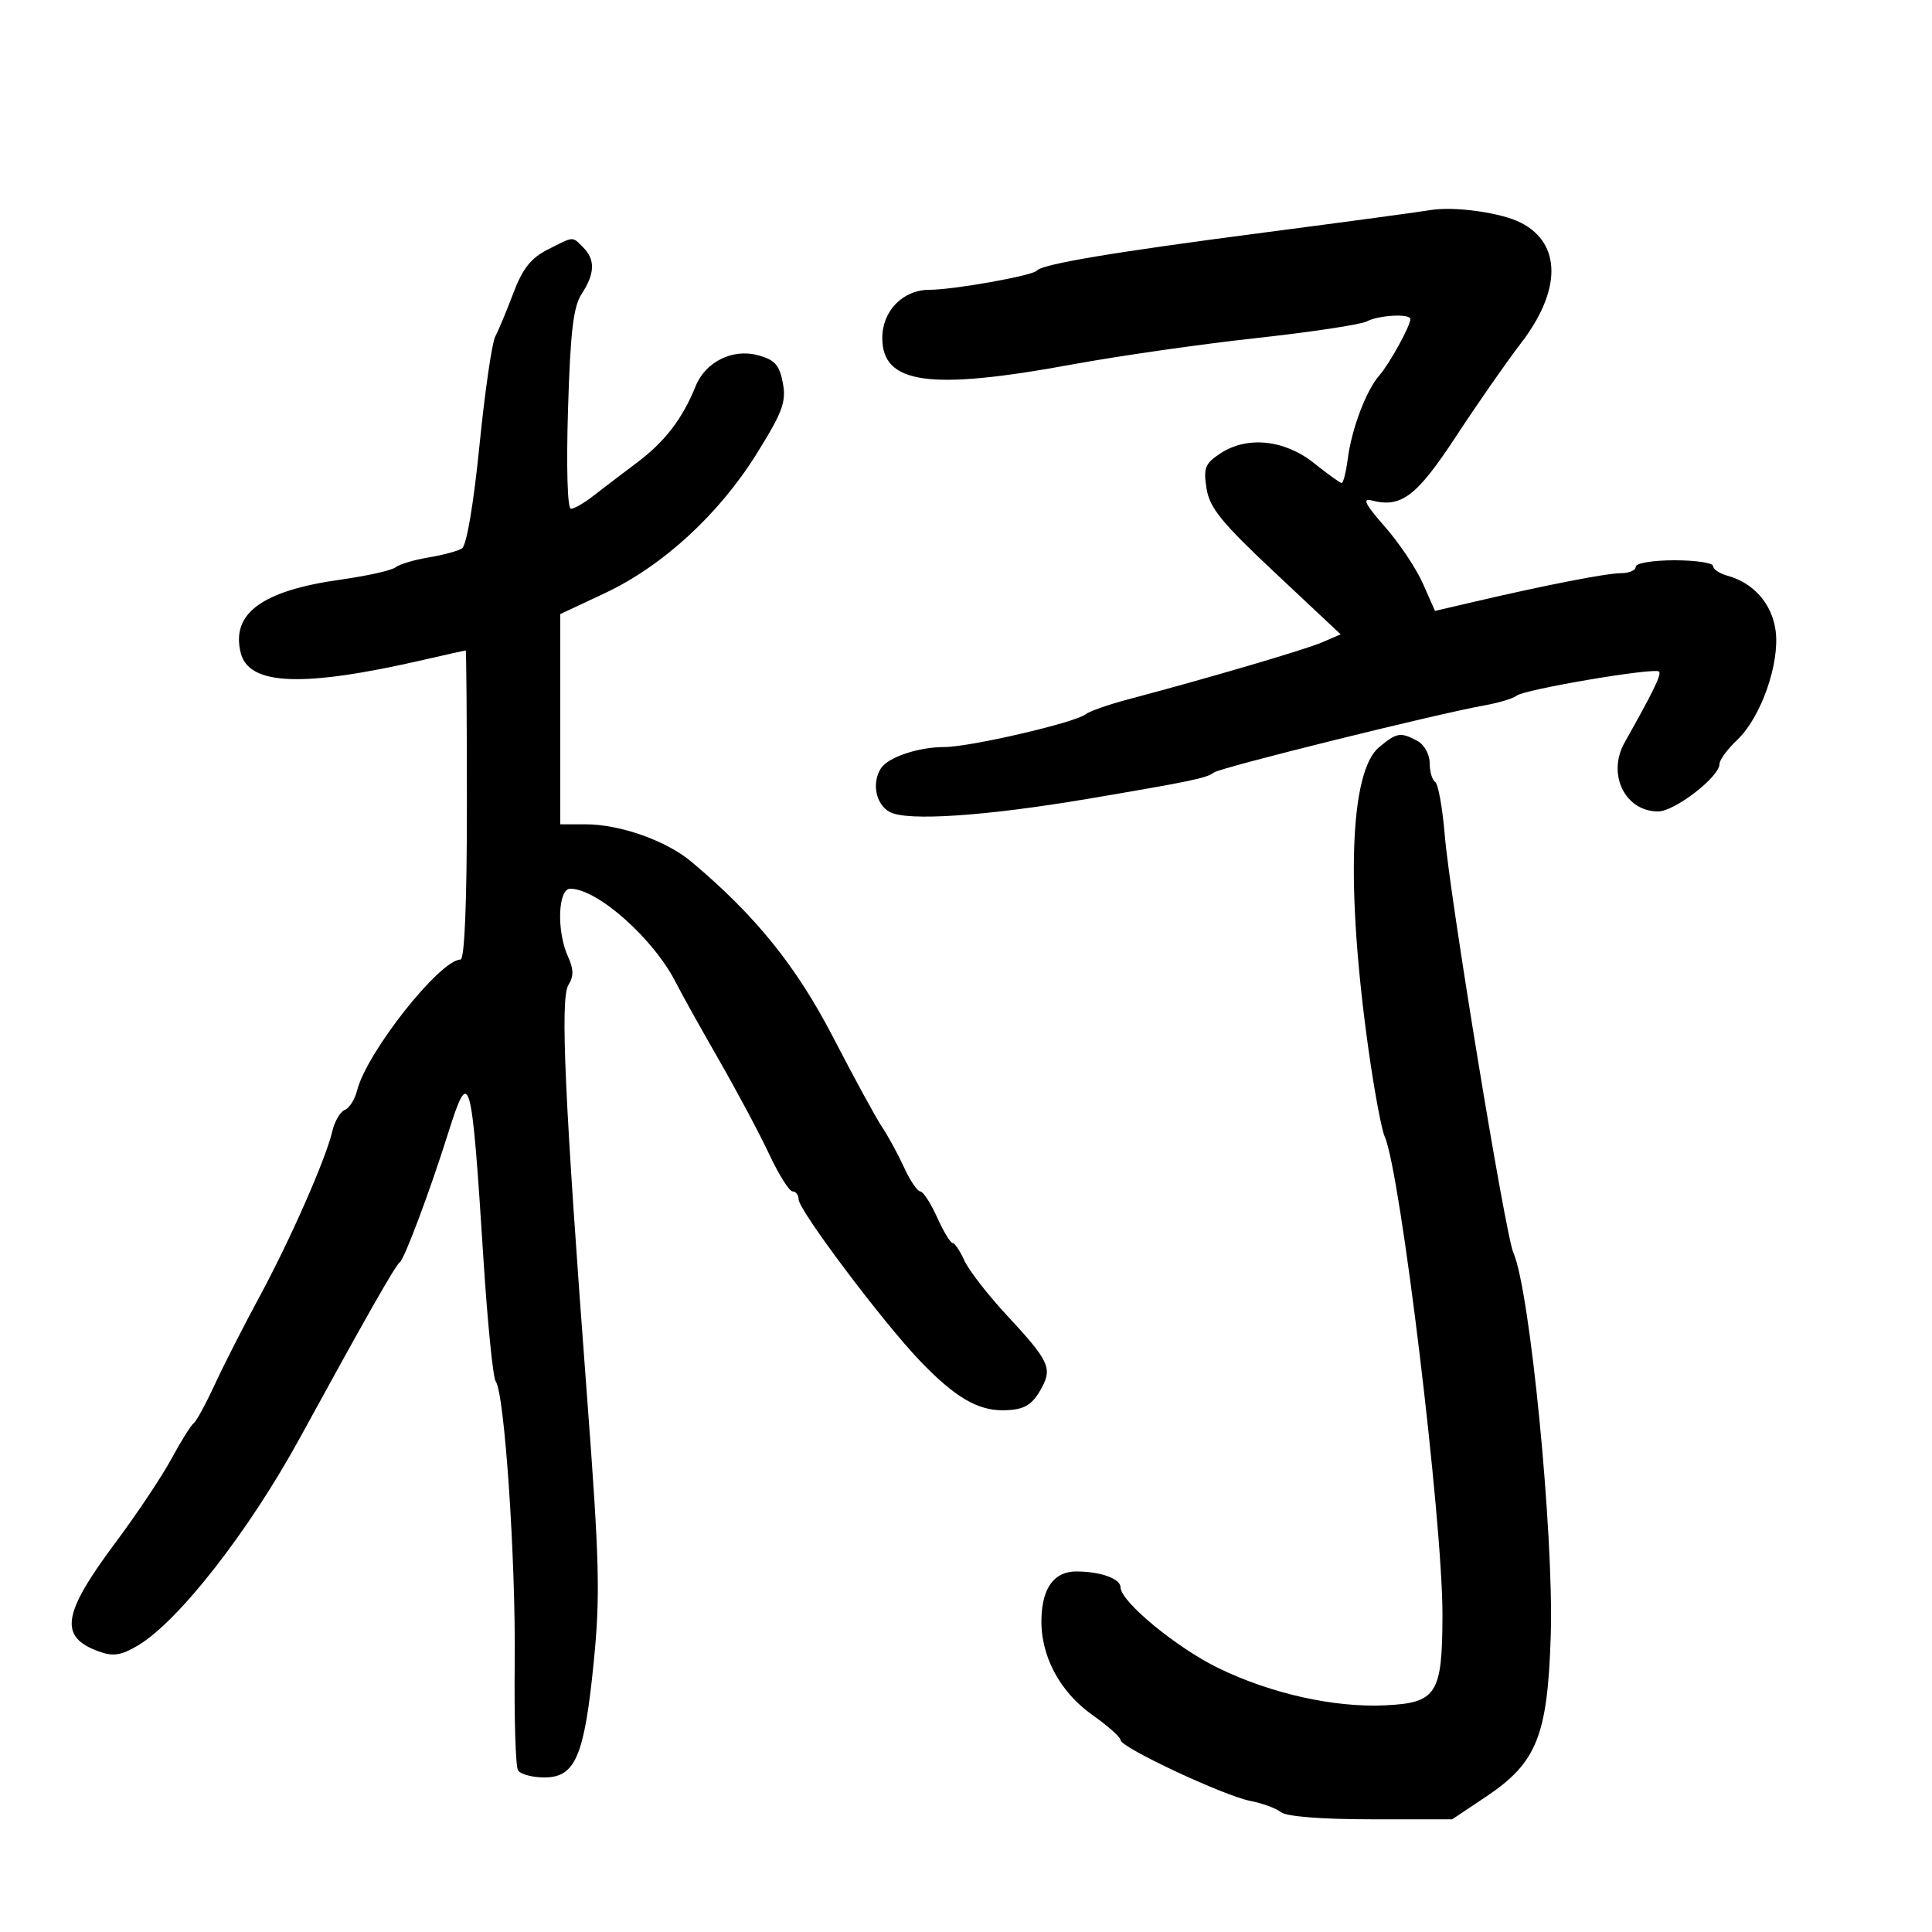 <svg xmlns="http://www.w3.org/2000/svg" width="300" height="300" viewBox="0 0 300 300" version="1.1">
	<path d="M 222 32.640 C 220.625 32.883, 209.150 34.431, 196.500 36.081 C 172.746 39.178, 161.866 41, 161 42.025 C 160.337 42.810, 148.060 45, 144.323 45 C 140.205 45, 137 48.275, 137 52.482 C 137 59.643, 144.340 60.666, 166.500 56.590 C 173.650 55.275, 186.475 53.438, 195 52.506 C 203.525 51.575, 211.281 50.405, 212.236 49.907 C 214.127 48.920, 219 48.662, 219 49.550 C 219 50.605, 215.746 56.514, 214.186 58.293 C 212.132 60.633, 209.896 66.540, 209.280 71.250 C 209.010 73.313, 208.586 75, 208.336 75 C 208.087 75, 206.177 73.629, 204.091 71.953 C 199.518 68.278, 193.703 67.654, 189.525 70.391 C 187.114 71.971, 186.843 72.653, 187.349 75.848 C 187.828 78.872, 189.669 81.134, 198.053 89 L 208.178 98.500 205.306 99.738 C 202.639 100.887, 187.769 105.259, 175.057 108.631 C 172.064 109.425, 169.139 110.456, 168.557 110.921 C 166.941 112.214, 150.603 116, 146.638 116 C 142.599 116, 137.884 117.585, 136.786 119.313 C 135.322 121.614, 136.003 124.931, 138.177 126.095 C 140.886 127.545, 153.116 126.722, 169.067 124.017 C 185.056 121.306, 187.363 120.823, 188.500 119.954 C 189.506 119.184, 223.048 110.862, 230.500 109.534 C 232.700 109.142, 234.950 108.463, 235.500 108.024 C 236.737 107.039, 256.949 103.616, 257.613 104.279 C 258.036 104.702, 256.799 107.252, 252.265 115.306 C 249.505 120.207, 252.323 126, 257.465 126 C 260.043 126, 267 120.632, 267 118.643 C 267 118.011, 268.238 116.325, 269.750 114.897 C 273.438 111.415, 276.397 102.996, 275.716 97.923 C 275.160 93.771, 272.303 90.510, 268.250 89.400 C 267.012 89.061, 266 88.382, 266 87.892 C 266 87.401, 263.300 87, 260 87 C 256.667 87, 254 87.444, 254 88 C 254 88.550, 252.988 89, 251.750 89.001 C 249.499 89.002, 240.160 90.819, 228.844 93.459 L 222.827 94.863 220.945 90.608 C 219.909 88.267, 217.247 84.290, 215.028 81.769 C 211.992 78.321, 211.485 77.314, 212.981 77.705 C 217.583 78.909, 219.979 77.088, 226.119 67.722 C 229.444 62.650, 233.968 56.156, 236.172 53.292 C 242.466 45.110, 242.480 37.851, 236.207 34.607 C 233.106 33.004, 225.731 31.983, 222 32.640 M 85.051 38.752 C 82.445 40.073, 81.142 41.722, 79.716 45.500 C 78.679 48.250, 77.411 51.292, 76.900 52.261 C 76.388 53.229, 75.284 60.864, 74.445 69.226 C 73.530 78.355, 72.445 84.725, 71.731 85.167 C 71.076 85.571, 68.732 86.200, 66.520 86.564 C 64.309 86.928, 62.015 87.616, 61.423 88.092 C 60.830 88.569, 57.005 89.426, 52.923 89.999 C 40.674 91.715, 35.844 95.257, 37.383 101.390 C 38.655 106.457, 47.044 106.770, 65.812 102.452 C 69.284 101.653, 72.209 101, 72.312 101 C 72.415 101, 72.500 111.800, 72.500 125 C 72.500 140.330, 72.139 149.002, 71.500 149.005 C 68.316 149.020, 56.937 163.419, 55.461 169.300 C 55.108 170.705, 54.243 172.077, 53.538 172.347 C 52.834 172.617, 51.961 174.112, 51.598 175.669 C 50.589 179.998, 45.041 192.590, 40.217 201.500 C 37.835 205.900, 34.743 211.975, 33.345 215 C 31.948 218.025, 30.476 220.725, 30.074 221 C 29.672 221.275, 28.124 223.750, 26.635 226.500 C 25.147 229.250, 21.242 235.100, 17.959 239.500 C 9.617 250.680, 9.094 254.213, 15.445 256.475 C 17.607 257.245, 18.876 257.035, 21.474 255.475 C 27.769 251.698, 38.640 237.763, 46.500 223.398 C 56.912 204.369, 61.410 196.459, 62.082 195.999 C 62.798 195.508, 66.757 184.941, 69.574 176 C 72.917 165.392, 73.221 166.467, 75.070 195.500 C 75.701 205.400, 76.557 213.950, 76.972 214.500 C 78.346 216.320, 80.099 242.245, 79.924 258.145 C 79.830 266.750, 80.060 274.287, 80.435 274.895 C 80.811 275.503, 82.655 276, 84.533 276 C 89.327 276, 90.731 272.734, 92.183 258.205 C 93.223 247.800, 93.094 242.580, 91.158 216.898 C 87.671 170.623, 86.965 155.029, 88.263 152.950 C 89.103 151.605, 89.086 150.483, 88.194 148.527 C 86.406 144.602, 86.629 138, 88.550 138 C 92.779 138, 101.539 145.798, 104.972 152.619 C 105.769 154.204, 108.748 159.550, 111.591 164.500 C 114.434 169.450, 117.972 176.088, 119.453 179.250 C 120.934 182.412, 122.563 185, 123.073 185 C 123.583 185, 124.005 185.563, 124.011 186.250 C 124.027 187.933, 137.091 205.308, 142.867 211.328 C 148.210 216.897, 151.746 219.006, 155.700 218.985 C 159.058 218.966, 160.327 218.210, 161.847 215.322 C 163.385 212.400, 162.764 211.141, 156.423 204.326 C 153.441 201.122, 150.441 197.262, 149.756 195.750 C 149.072 194.238, 148.240 193, 147.908 193 C 147.576 193, 146.492 191.200, 145.500 189 C 144.508 186.800, 143.336 185, 142.895 185 C 142.454 185, 141.318 183.313, 140.369 181.250 C 139.421 179.188, 137.888 176.375, 136.964 175 C 136.039 173.625, 132.632 167.376, 129.391 161.113 C 123.644 150.005, 117.298 142.144, 107.336 133.791 C 103.460 130.541, 96.276 128, 90.965 128 L 87 128 87 111.677 L 87 95.354 93.892 92.121 C 102.886 87.901, 111.613 79.893, 117.485 70.473 C 121.526 63.989, 122.111 62.408, 121.560 59.468 C 121.037 56.678, 120.316 55.872, 117.708 55.162 C 113.770 54.090, 109.551 56.176, 108.026 59.949 C 105.972 65.028, 103.262 68.564, 98.923 71.824 C 96.491 73.653, 93.390 76.015, 92.033 77.074 C 90.676 78.133, 89.153 79, 88.649 79 C 88.113 79, 87.927 72.600, 88.201 63.576 C 88.570 51.450, 89.026 47.610, 90.335 45.612 C 92.376 42.496, 92.449 40.306, 90.571 38.429 C 88.816 36.673, 89.196 36.650, 85.051 38.752 M 214.133 116.038 C 209.579 119.832, 208.957 137.763, 212.503 163 C 213.392 169.325, 214.524 175.400, 215.018 176.500 C 217.463 181.935, 224.010 236.128, 223.985 250.722 C 223.965 263.063, 223.107 264.421, 215.097 264.801 C 207.164 265.177, 197.392 262.999, 189.221 259.034 C 182.724 255.881, 174 248.691, 174 246.489 C 174 245.143, 170.950 244.036, 167.179 244.014 C 163.740 243.993, 161.863 246.481, 161.716 251.255 C 161.538 257.064, 164.514 262.699, 169.686 266.344 C 172.059 268.017, 174 269.753, 174 270.202 C 174 271.336, 190.098 278.877, 194.168 279.649 C 196.001 279.997, 198.131 280.781, 198.903 281.391 C 199.762 282.070, 205.187 282.500, 212.903 282.500 L 225.500 282.500 230.735 279 C 238.645 273.711, 240.315 269.547, 240.802 253.898 C 241.288 238.233, 237.574 200.275, 234.989 194.500 C 233.755 191.744, 225.138 139.297, 224.345 129.717 C 223.991 125.436, 223.318 121.697, 222.850 121.408 C 222.383 121.118, 222 119.799, 222 118.476 C 222 117.121, 221.155 115.618, 220.066 115.035 C 217.467 113.644, 216.890 113.742, 214.133 116.038" stroke="none" fill="black" fill-rule="evenodd"/>
</svg>